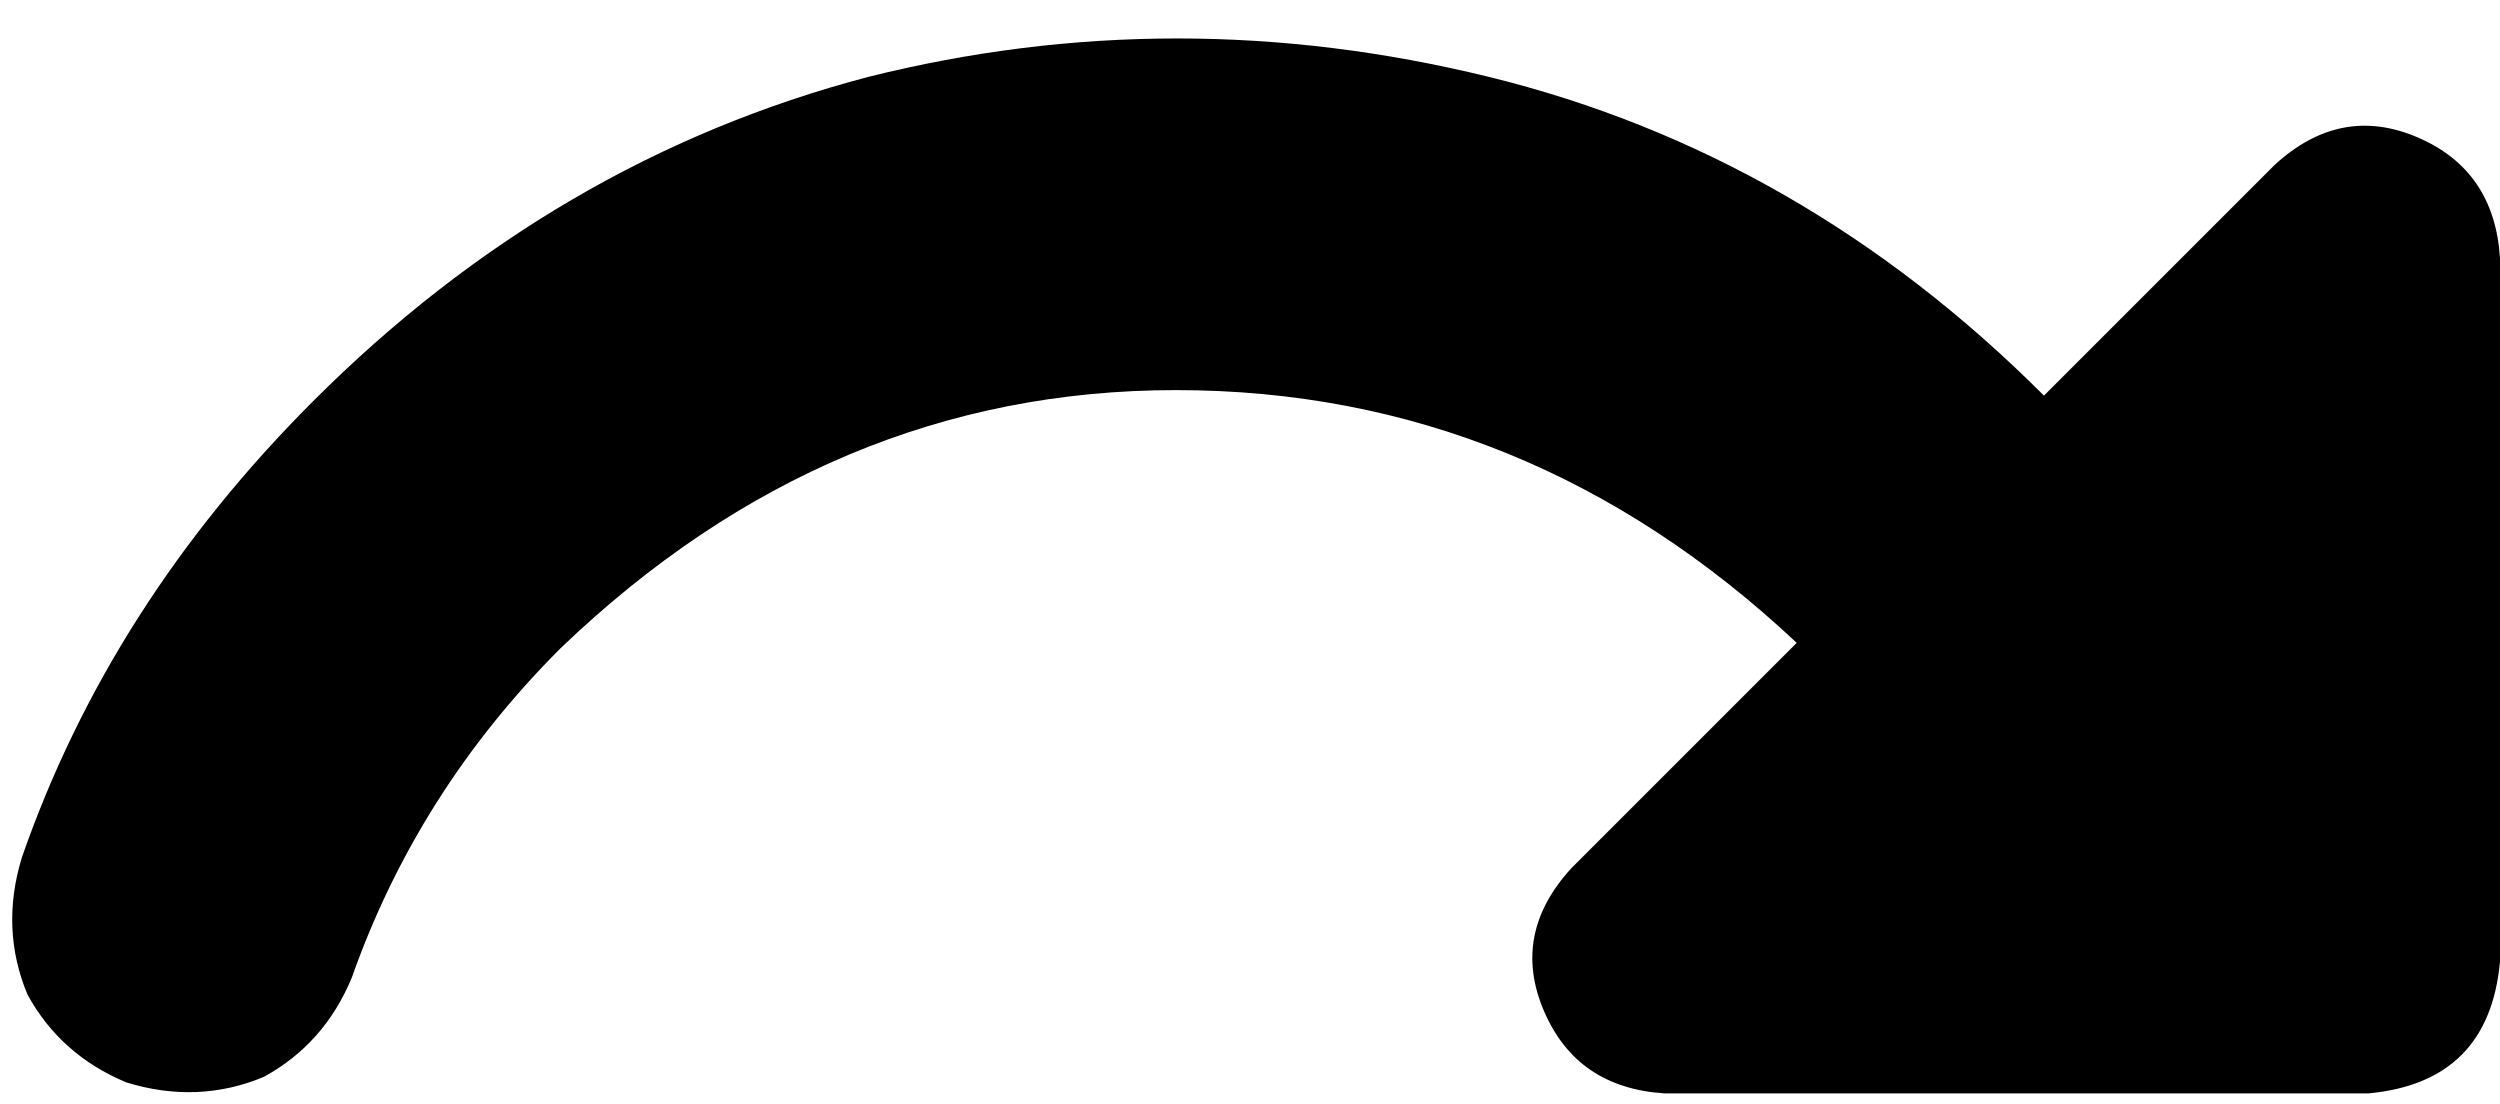 <svg xmlns="http://www.w3.org/2000/svg" viewBox="0 0 455 201">
    <path d="M 64 178 Q 76 144 102 118 Q 151 71 214 71 Q 278 71 327 117 L 286 158 Q 275 170 281 184 Q 287 198 303 199 L 423 199 Q 423 199 423 199 Q 423 199 423 199 L 431 199 Q 453 197 455 175 L 455 47 Q 454 31 440 25 Q 426 19 414 30 L 372 72 Q 328 28 271 14 Q 214 0 158 14 Q 101 29 57 73 Q 20 110 4 156 Q 0 169 5 181 Q 11 192 23 197 Q 36 201 48 196 Q 59 190 64 178 L 64 178 Z"/>
</svg>
